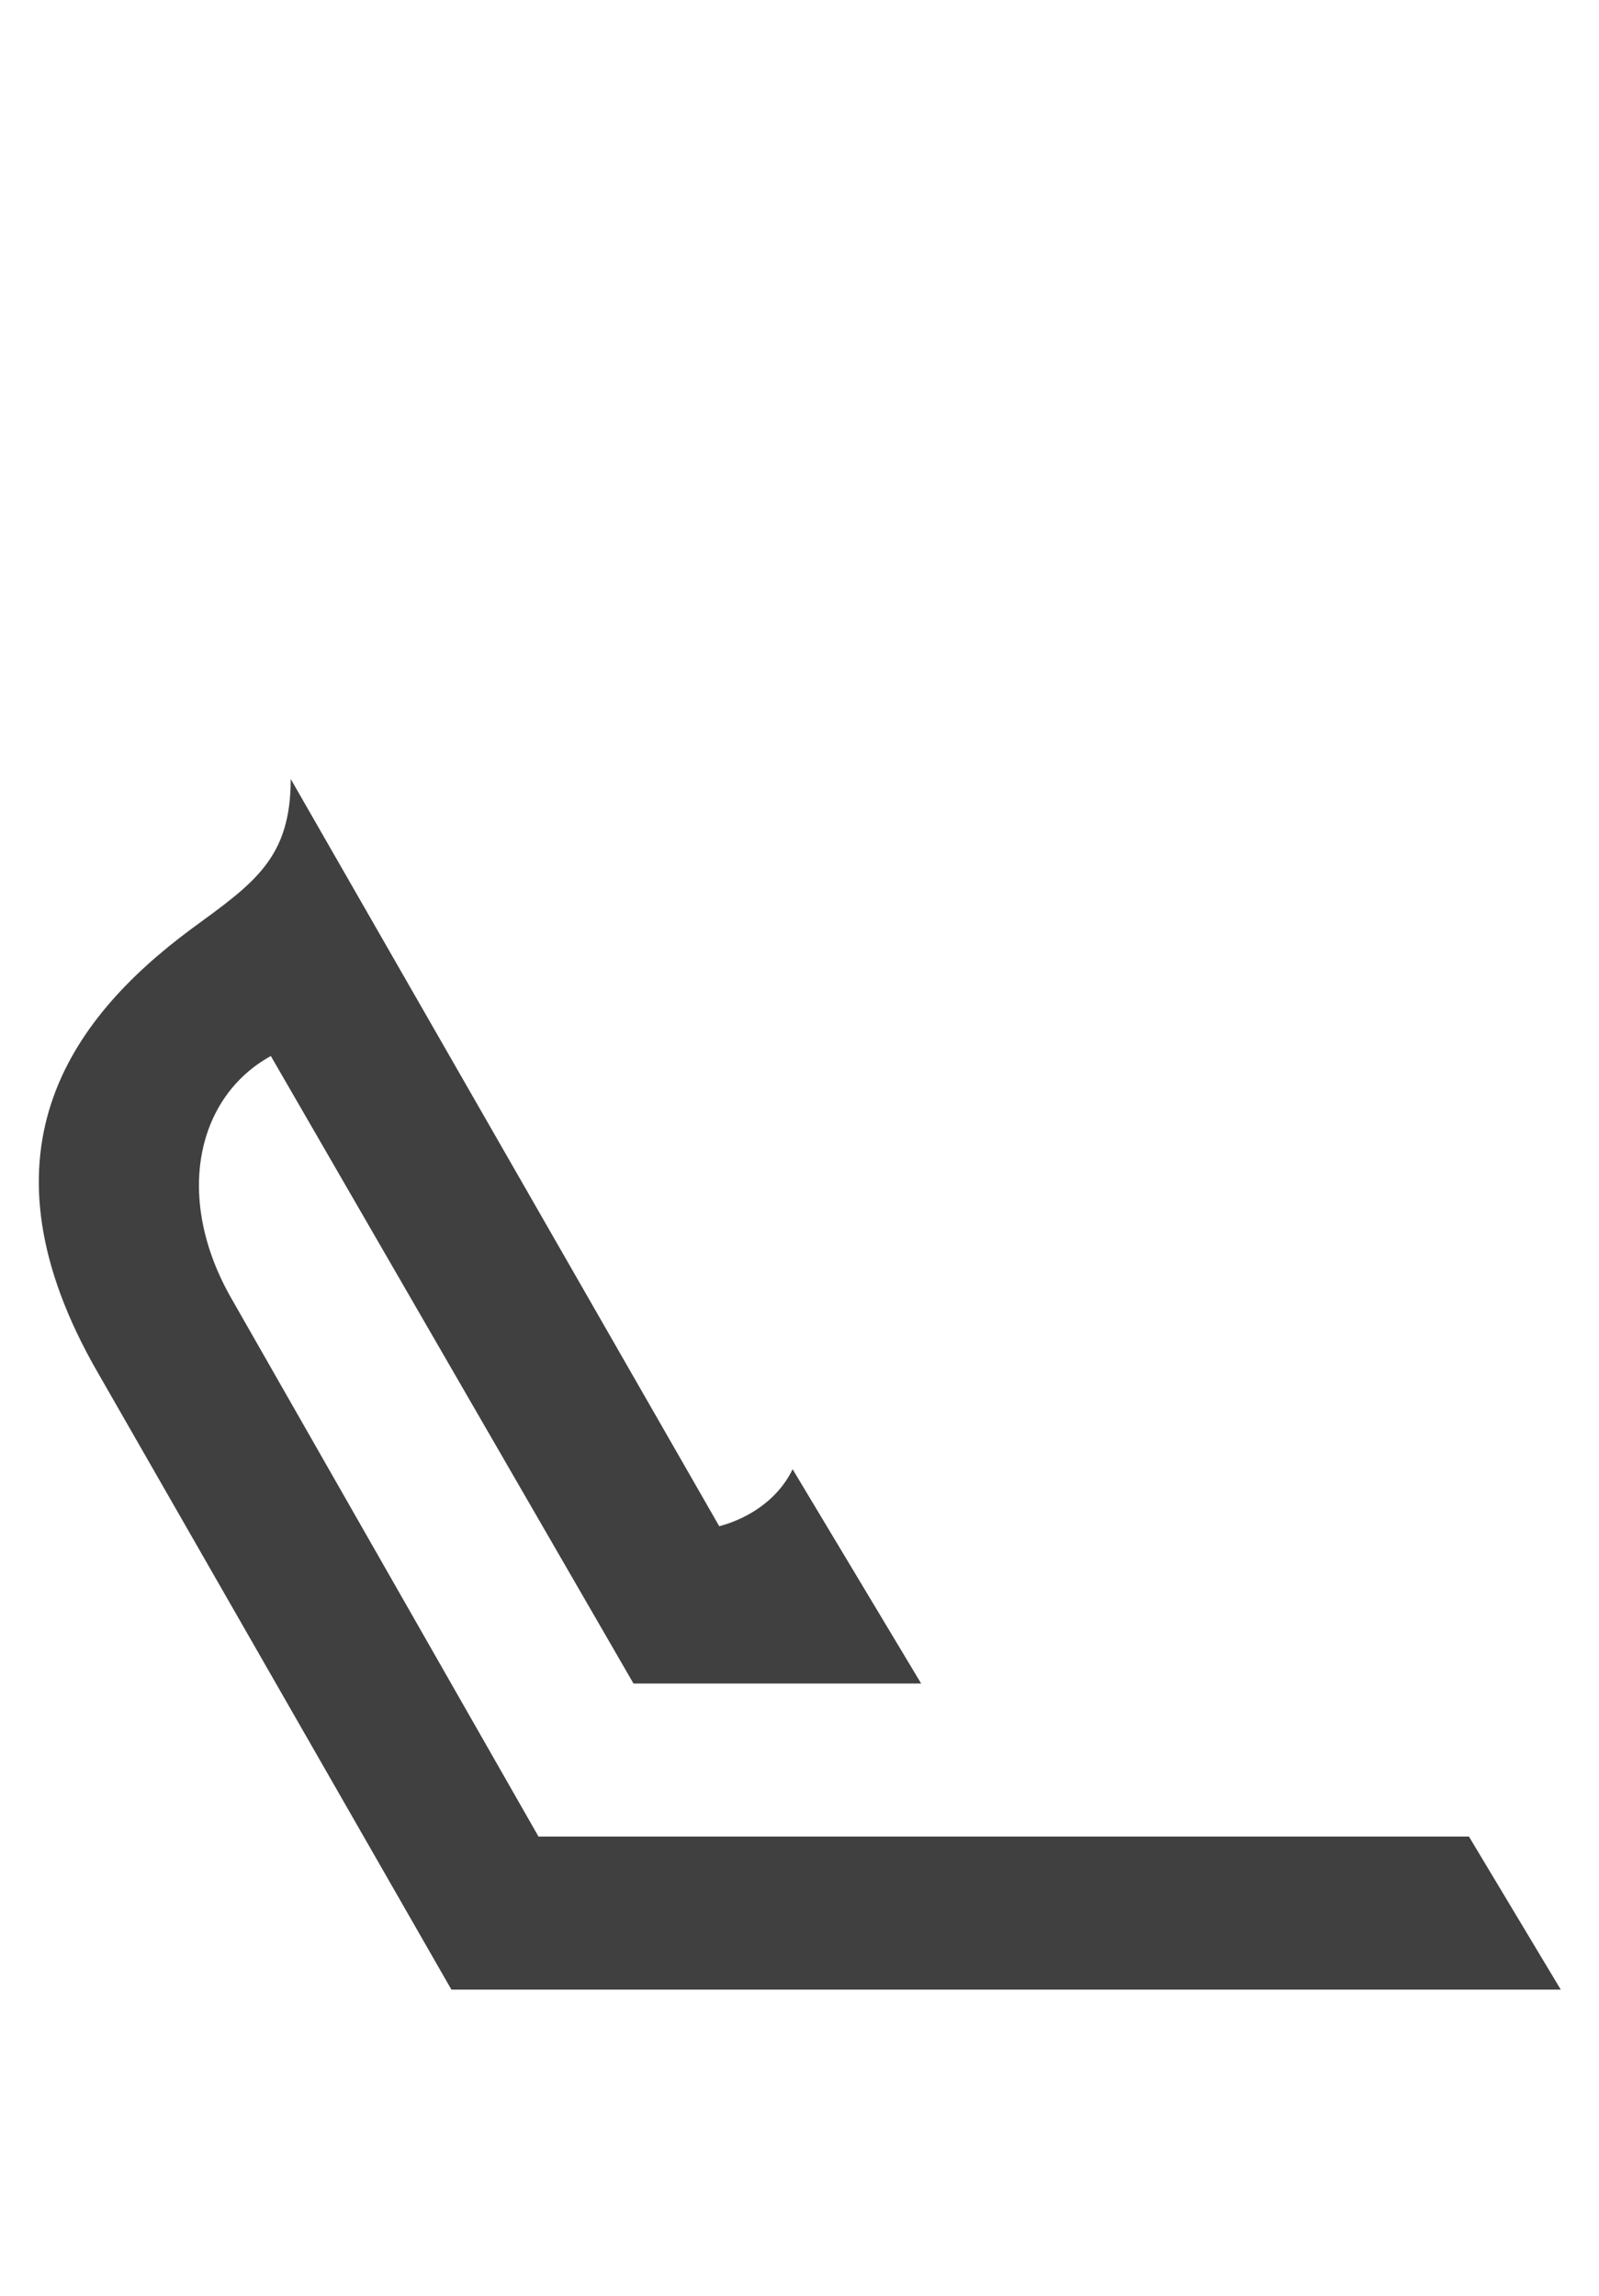 <?xml version="1.0" standalone="no"?>
<svg
   version="1.1"
   viewBox="0 0 1045.0 1500.0"
   width="1045.0"
   height="1500.0"
   xmlns="http://www.w3.org/2000/svg"
   xmlns:sodipodi="http://sodipodi.sourceforge.net/DTD/sodipodi-0.dtd">
 <sodipodi:namedview objecttolerance="1" gridtolerance="1" guidetolerance="1">
  <sodipodi:guide position="0,400" orientation="0,-1"/>
 </sodipodi:namedview>
 <g transform="matrix(1 0 0 -1 0 1100.0)">
  <path opacity="0.75" d="M295.0 -200.0H409.0L151.0 252.0C114.0 317.0 128.0 383.0 177.0 410.0L414.0 0.0H529.0L190.0 591.0C190.0 539.0 166.0 523.0 125.0 493.0C44.0 433.0 -18.0 345.0 64.0 203.0L295.0 -200.0ZM320.0 -200.0H1020.0L960.0 -100.0H320.0V-200.0ZM427.0 0.0H602.0L518.0 140.0C505.0 113.0 474.0 100.0 450.0 100.0H397.0L427.0 0.0Z" />
 </g>
</svg>

